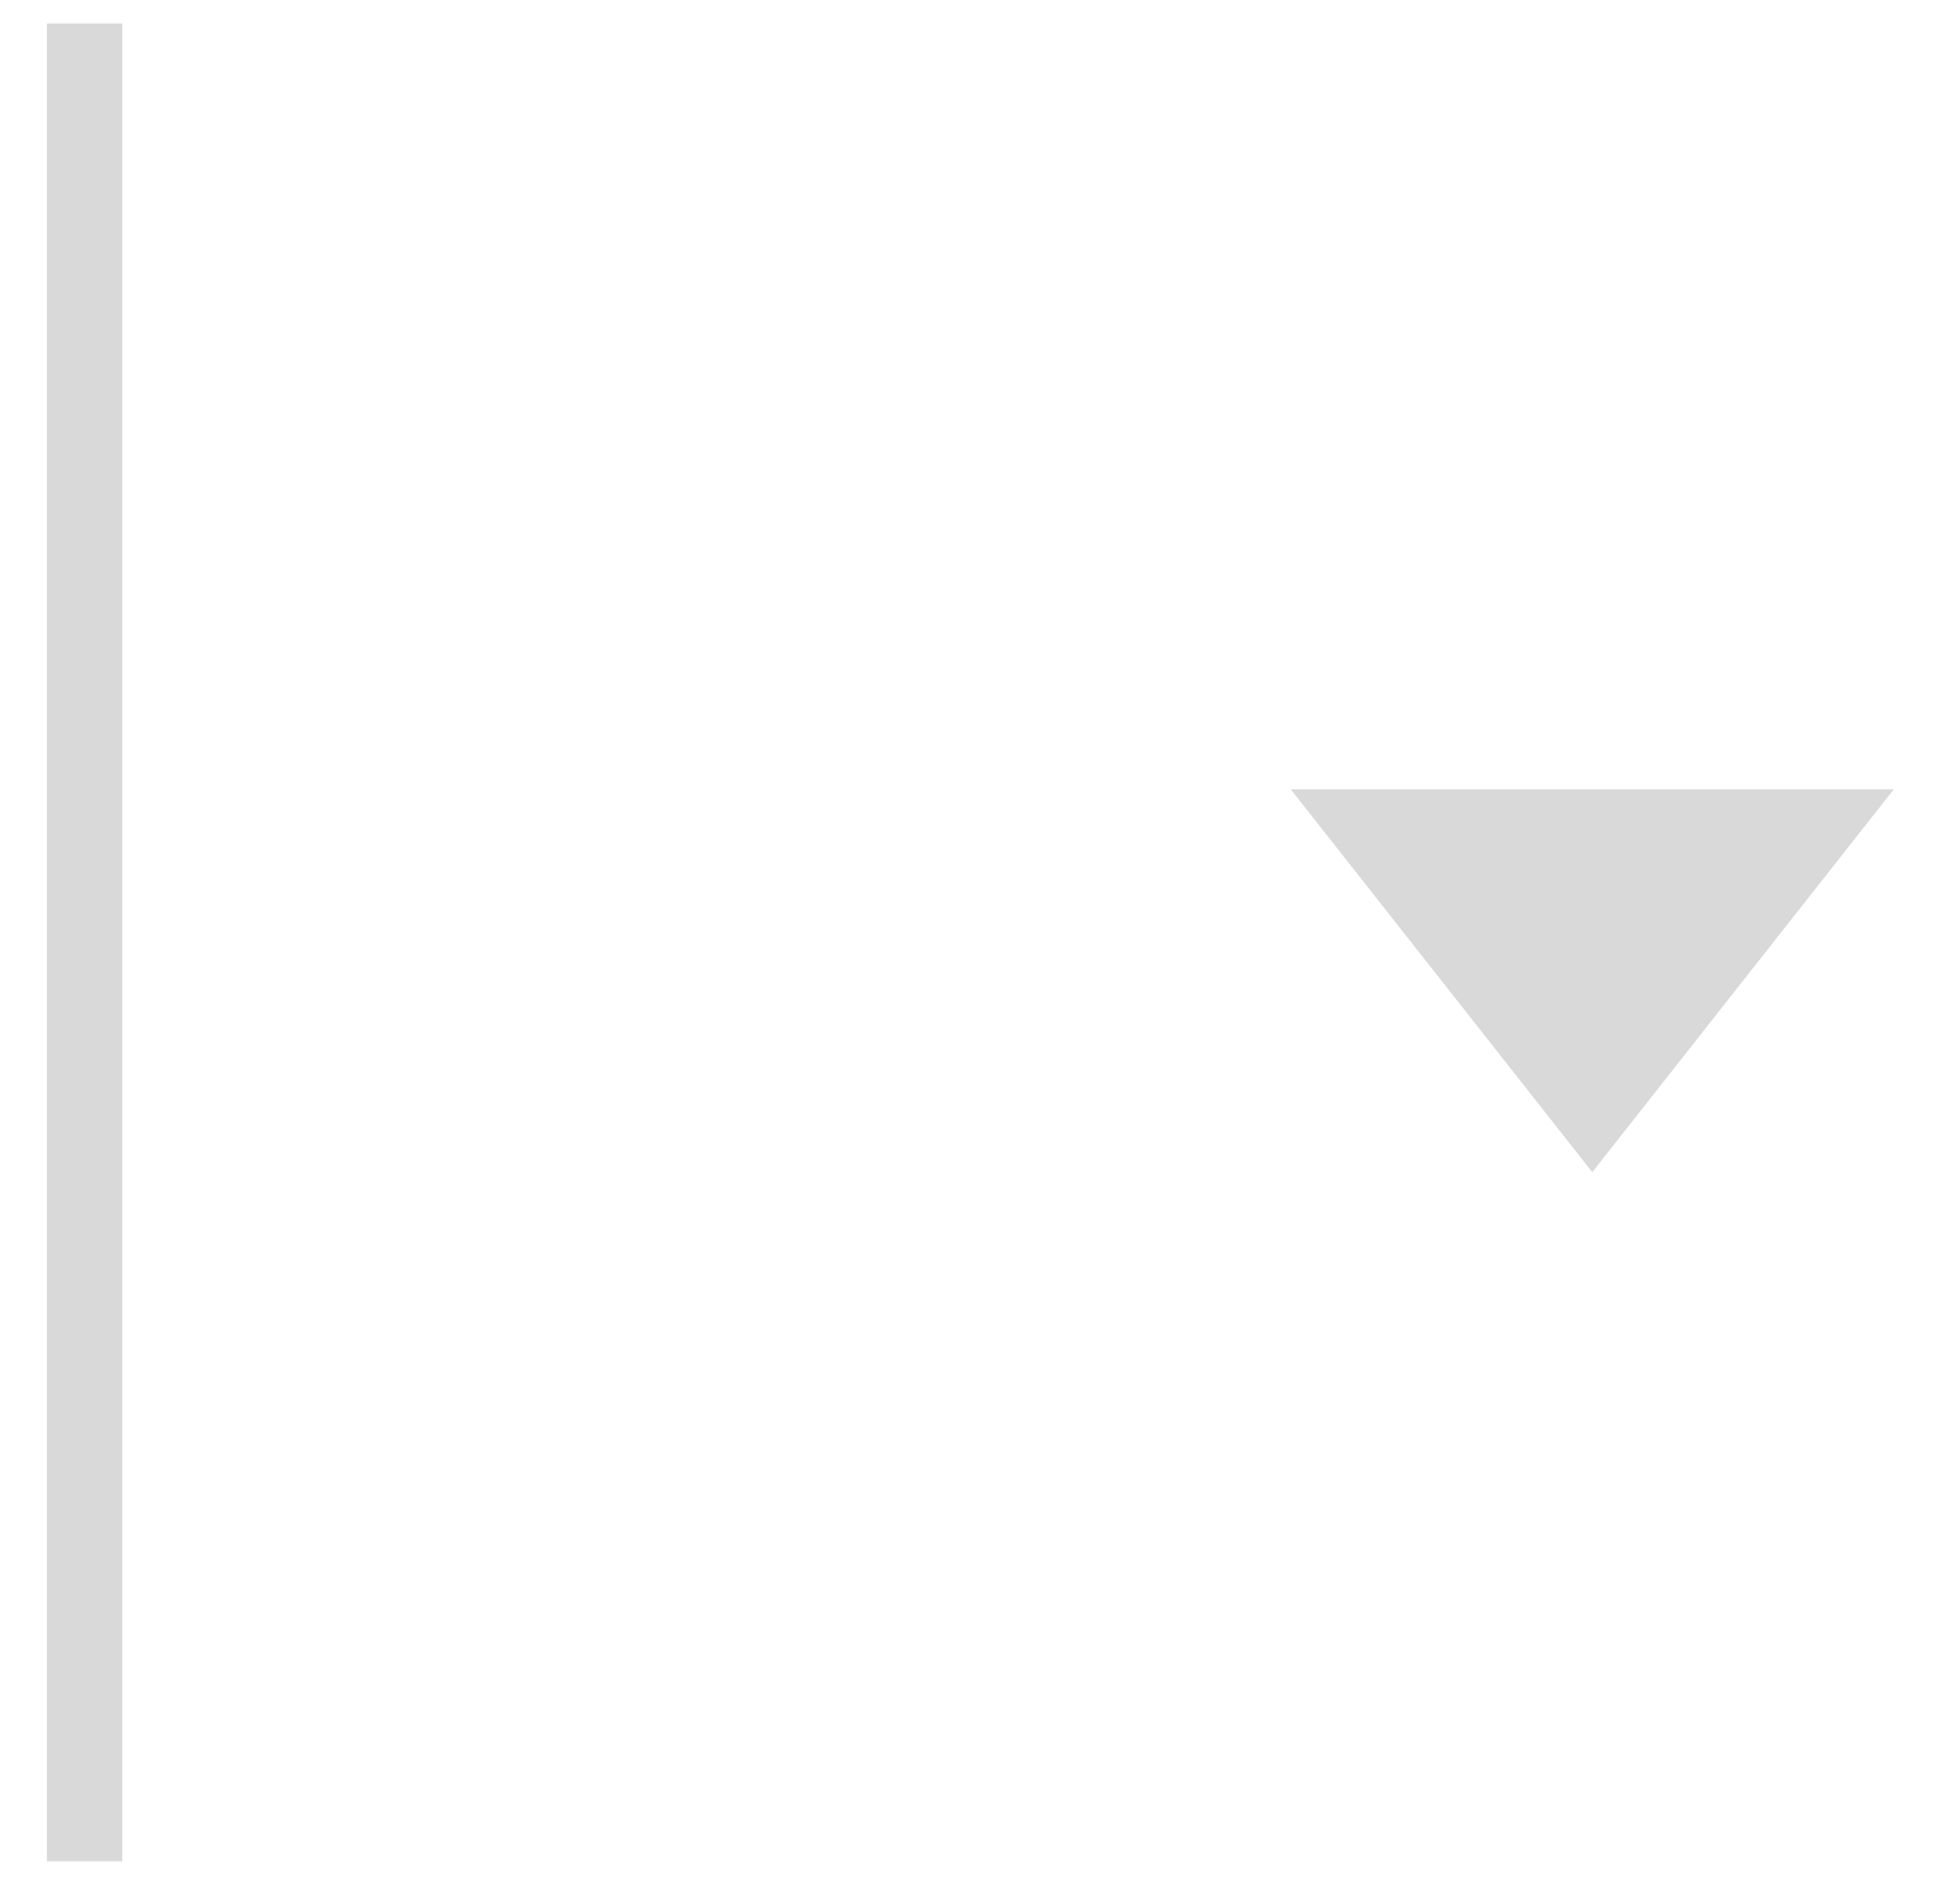 <svg width="26" height="25" viewBox="0 0 26 25" fill="none" xmlns="http://www.w3.org/2000/svg">
<path d="M1 0V24.375" transform="translate(0.122 0.312)" stroke="#D9D9D9"/>
<path fill-rule="evenodd" clip-rule="evenodd" d="M0 0H8L4 5.078L0 0Z" transform="translate(17.122 10.469)" fill="#D9D9D9"/>
</svg>
